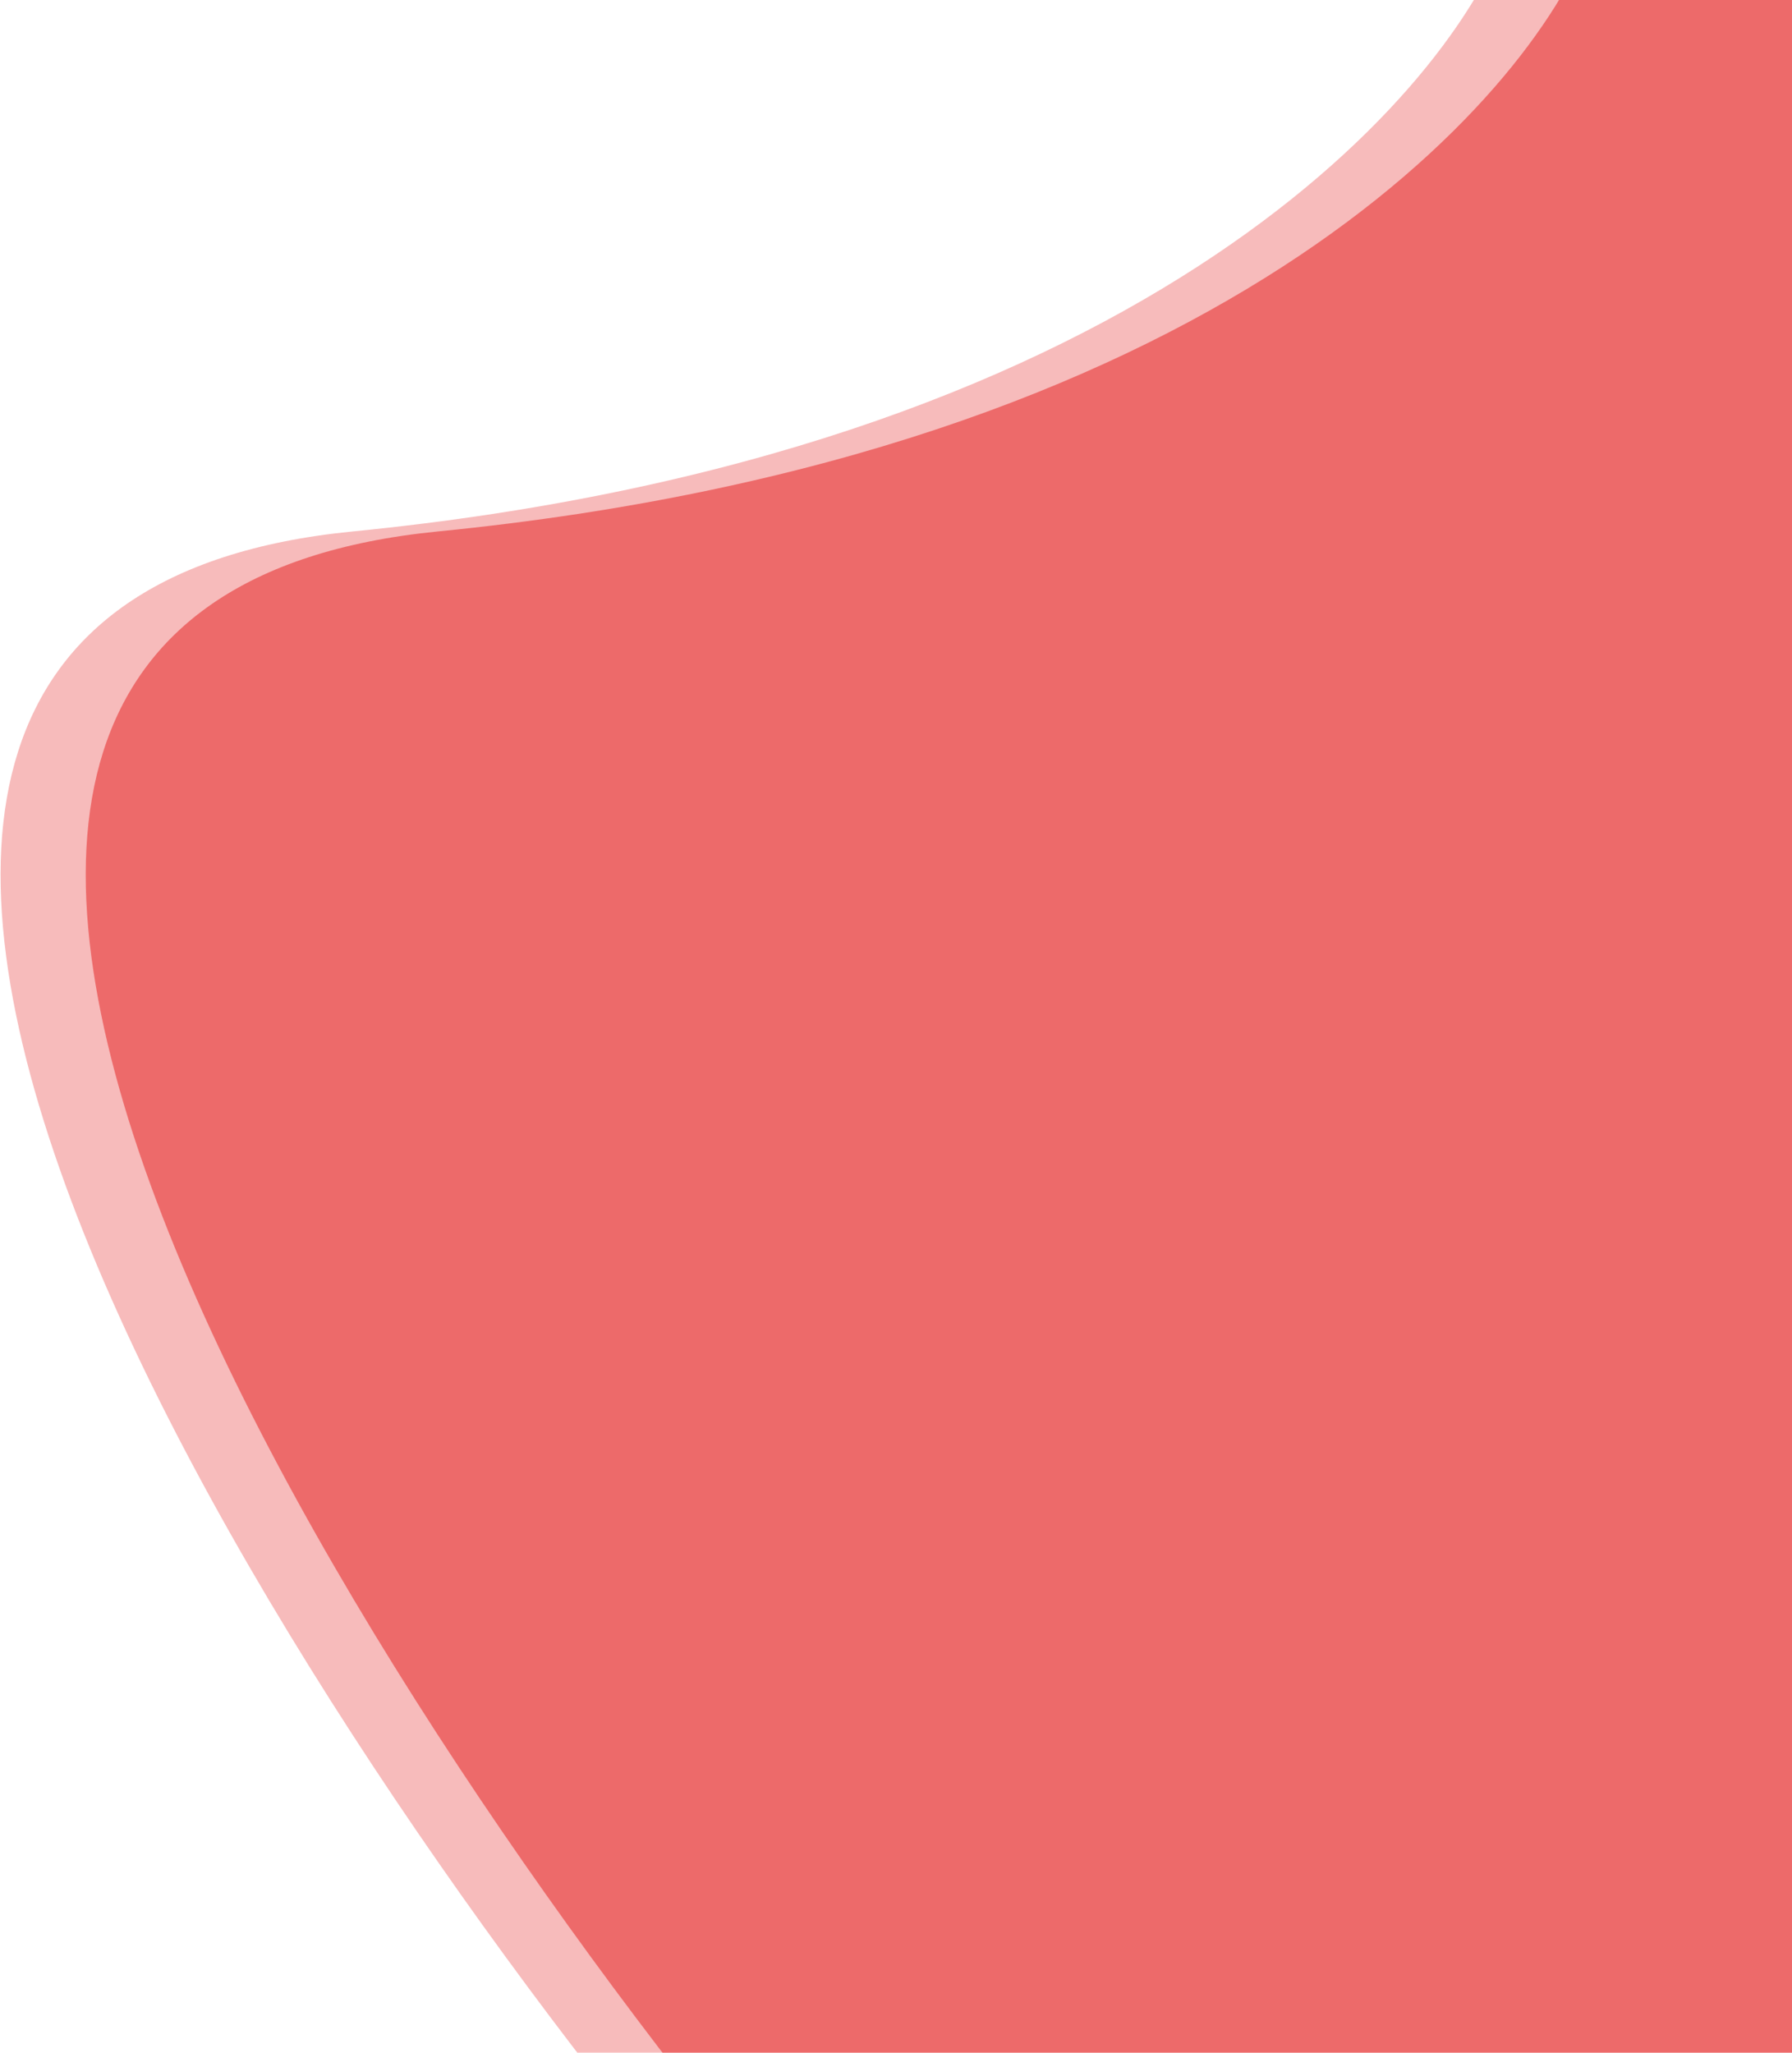 <svg width="894" height="1024" viewBox="0 0 894 1024" fill="none" xmlns="http://www.w3.org/2000/svg">
<path d="M218.324 265.135C604.993 226.894 763.035 50.91 793.722 -32.302H1022.11L1034.51 1100.79H391.828C172.881 838.175 -168.346 303.377 218.324 265.135Z" fill="#EB5757" fill-opacity="0.8"/>
<path d="M175.833 265.135C562.503 226.894 720.544 50.91 751.232 -32.302H979.622L992.016 1100.79H349.338C130.391 838.175 -210.836 303.377 175.833 265.135Z" fill="#EB5757" fill-opacity="0.4"/>
</svg>

